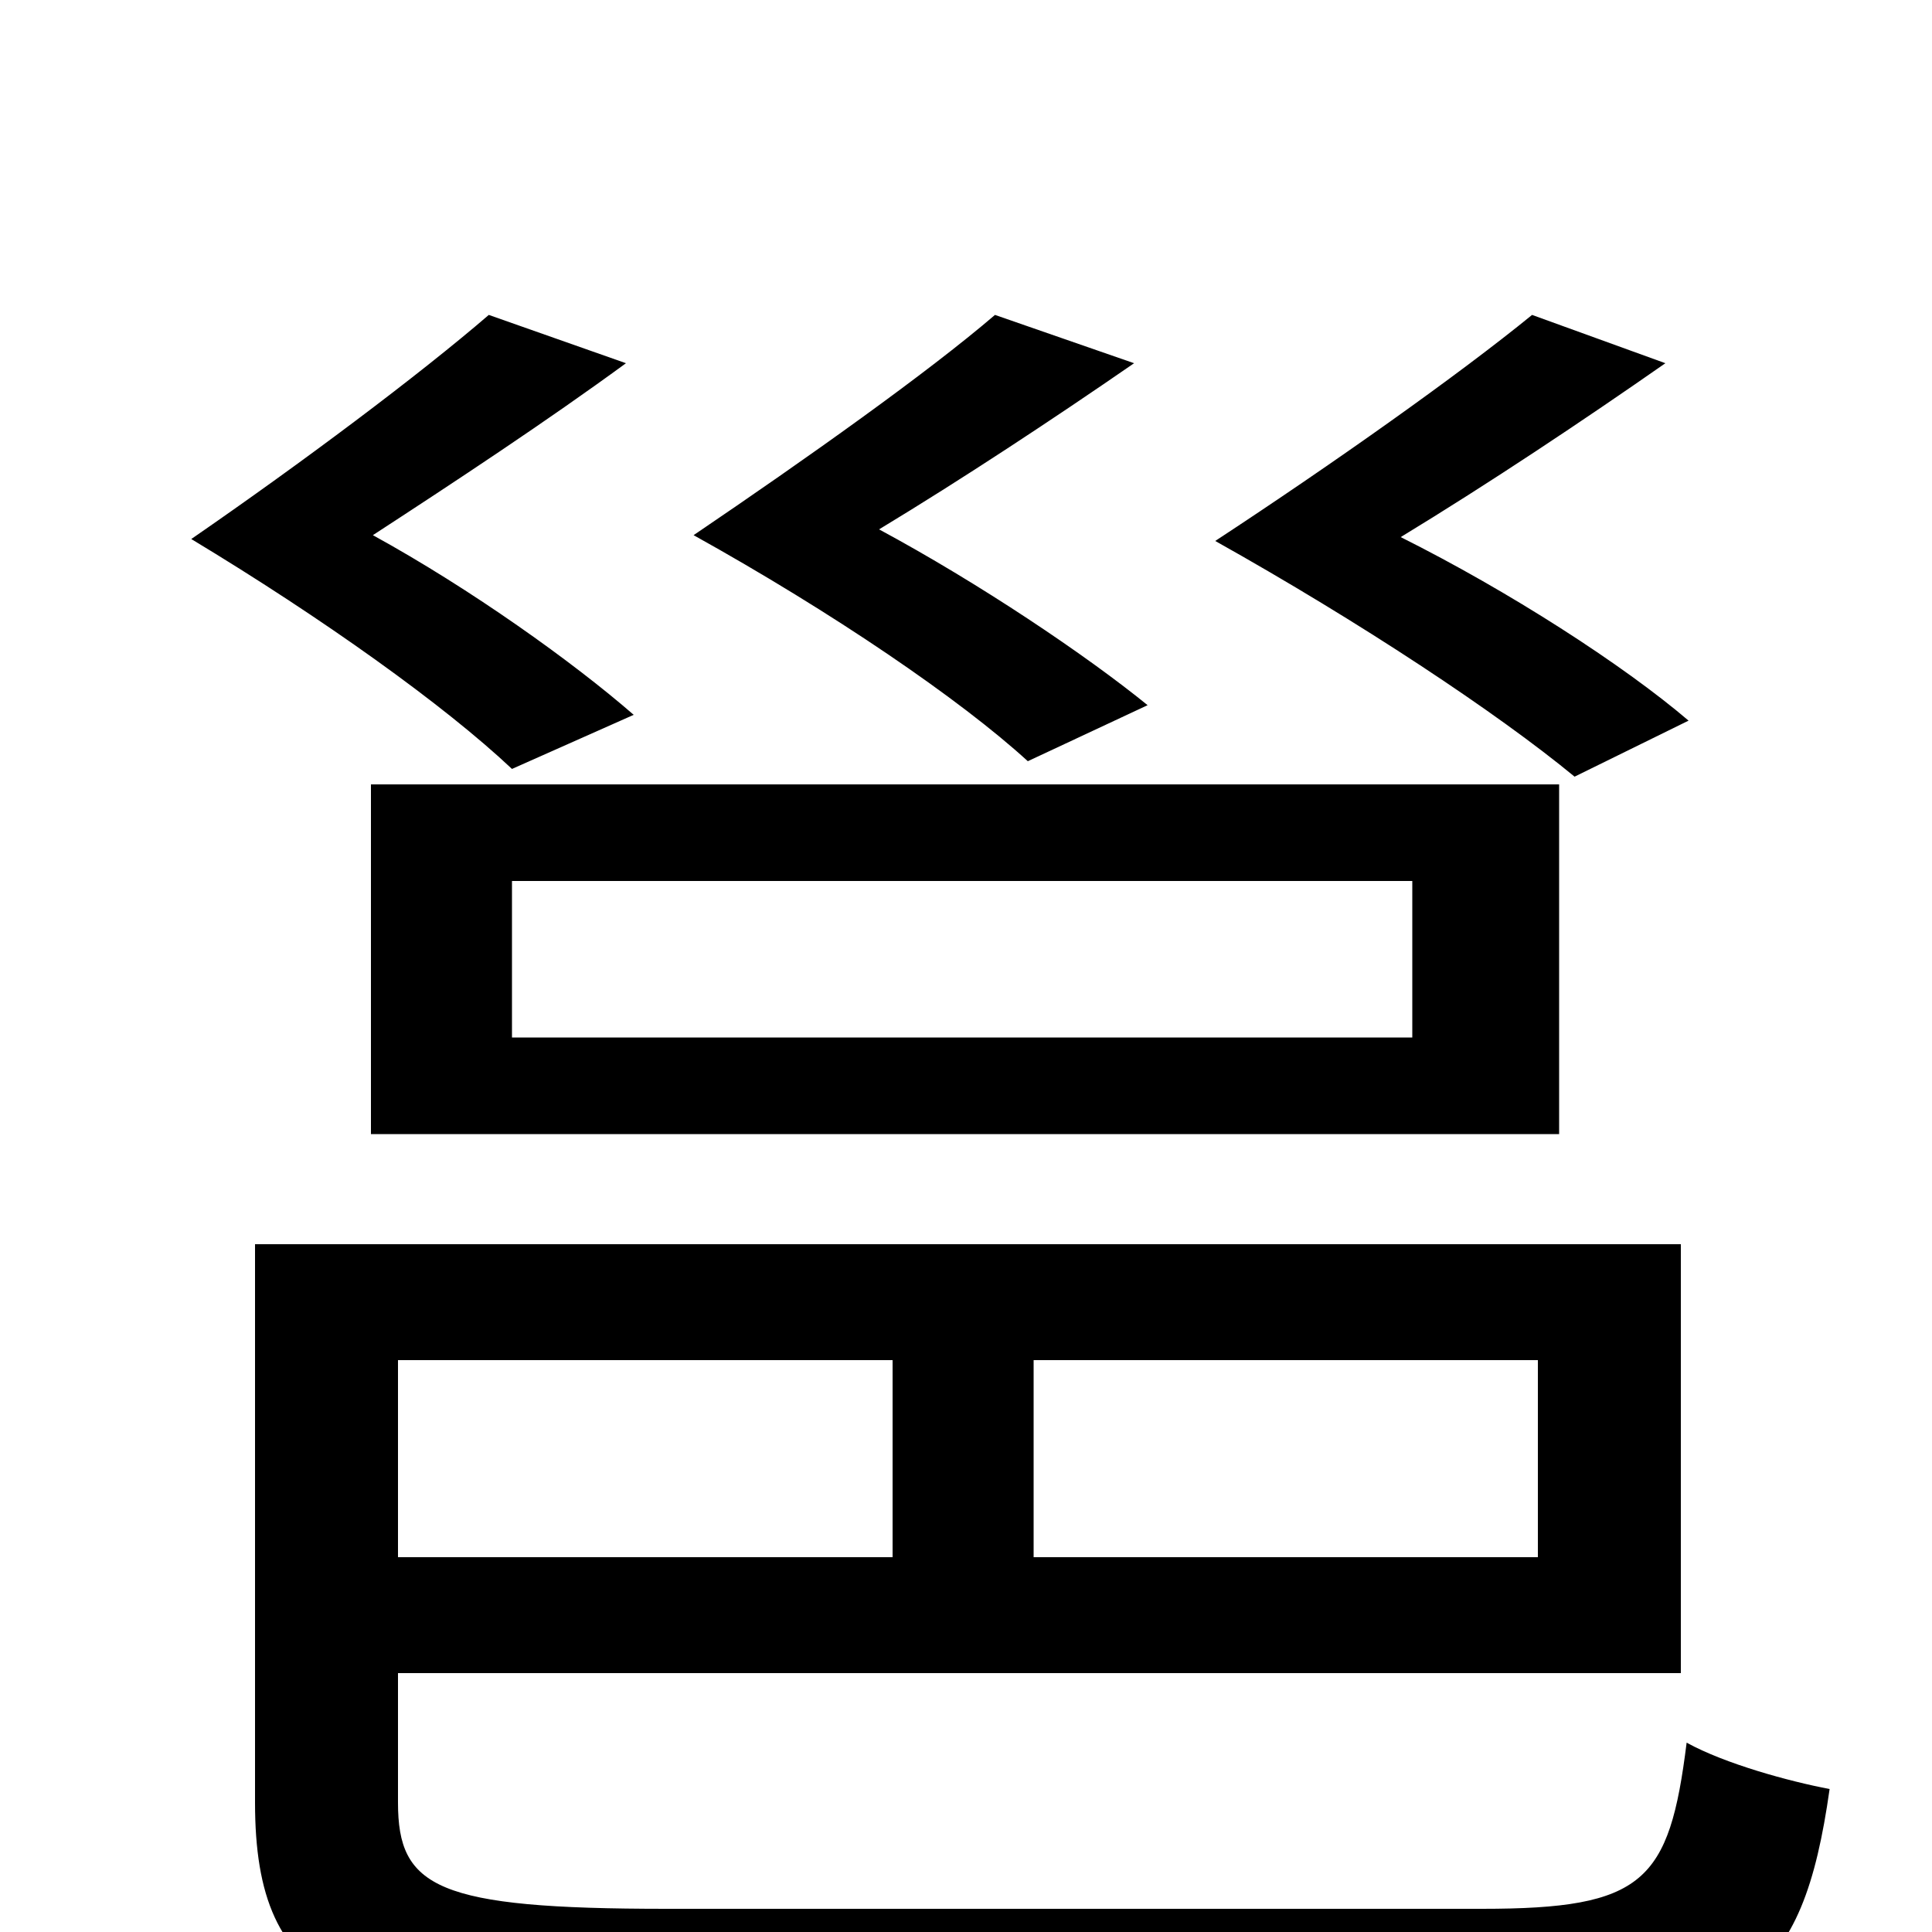 <svg xmlns="http://www.w3.org/2000/svg" viewBox="0 -1000 1000 1000">
	<path fill="#000000" d="M874 -627C840 -656 781 -694 725 -722C771 -750 819 -782 862 -812L793 -837C755 -806 690 -760 629 -720C704 -678 775 -631 815 -598ZM265 -544H731V-463H265ZM192 -413H807V-594H192ZM594 -635C562 -661 507 -698 455 -726C498 -752 545 -783 587 -812L515 -837C480 -807 418 -763 359 -723C431 -683 497 -638 532 -606ZM328 -630C297 -657 244 -695 193 -723C236 -751 283 -782 324 -812L253 -837C217 -806 157 -761 99 -721C167 -680 230 -635 265 -602ZM462 -296V-194H206V-296ZM796 -194H535V-296H796ZM345 -12C226 -12 206 -23 206 -67V-134H870V-356H132V-67C132 30 180 51 351 51H770C903 51 933 25 947 -74C926 -78 893 -87 873 -98C864 -26 851 -12 767 -12Z"/>
</svg>